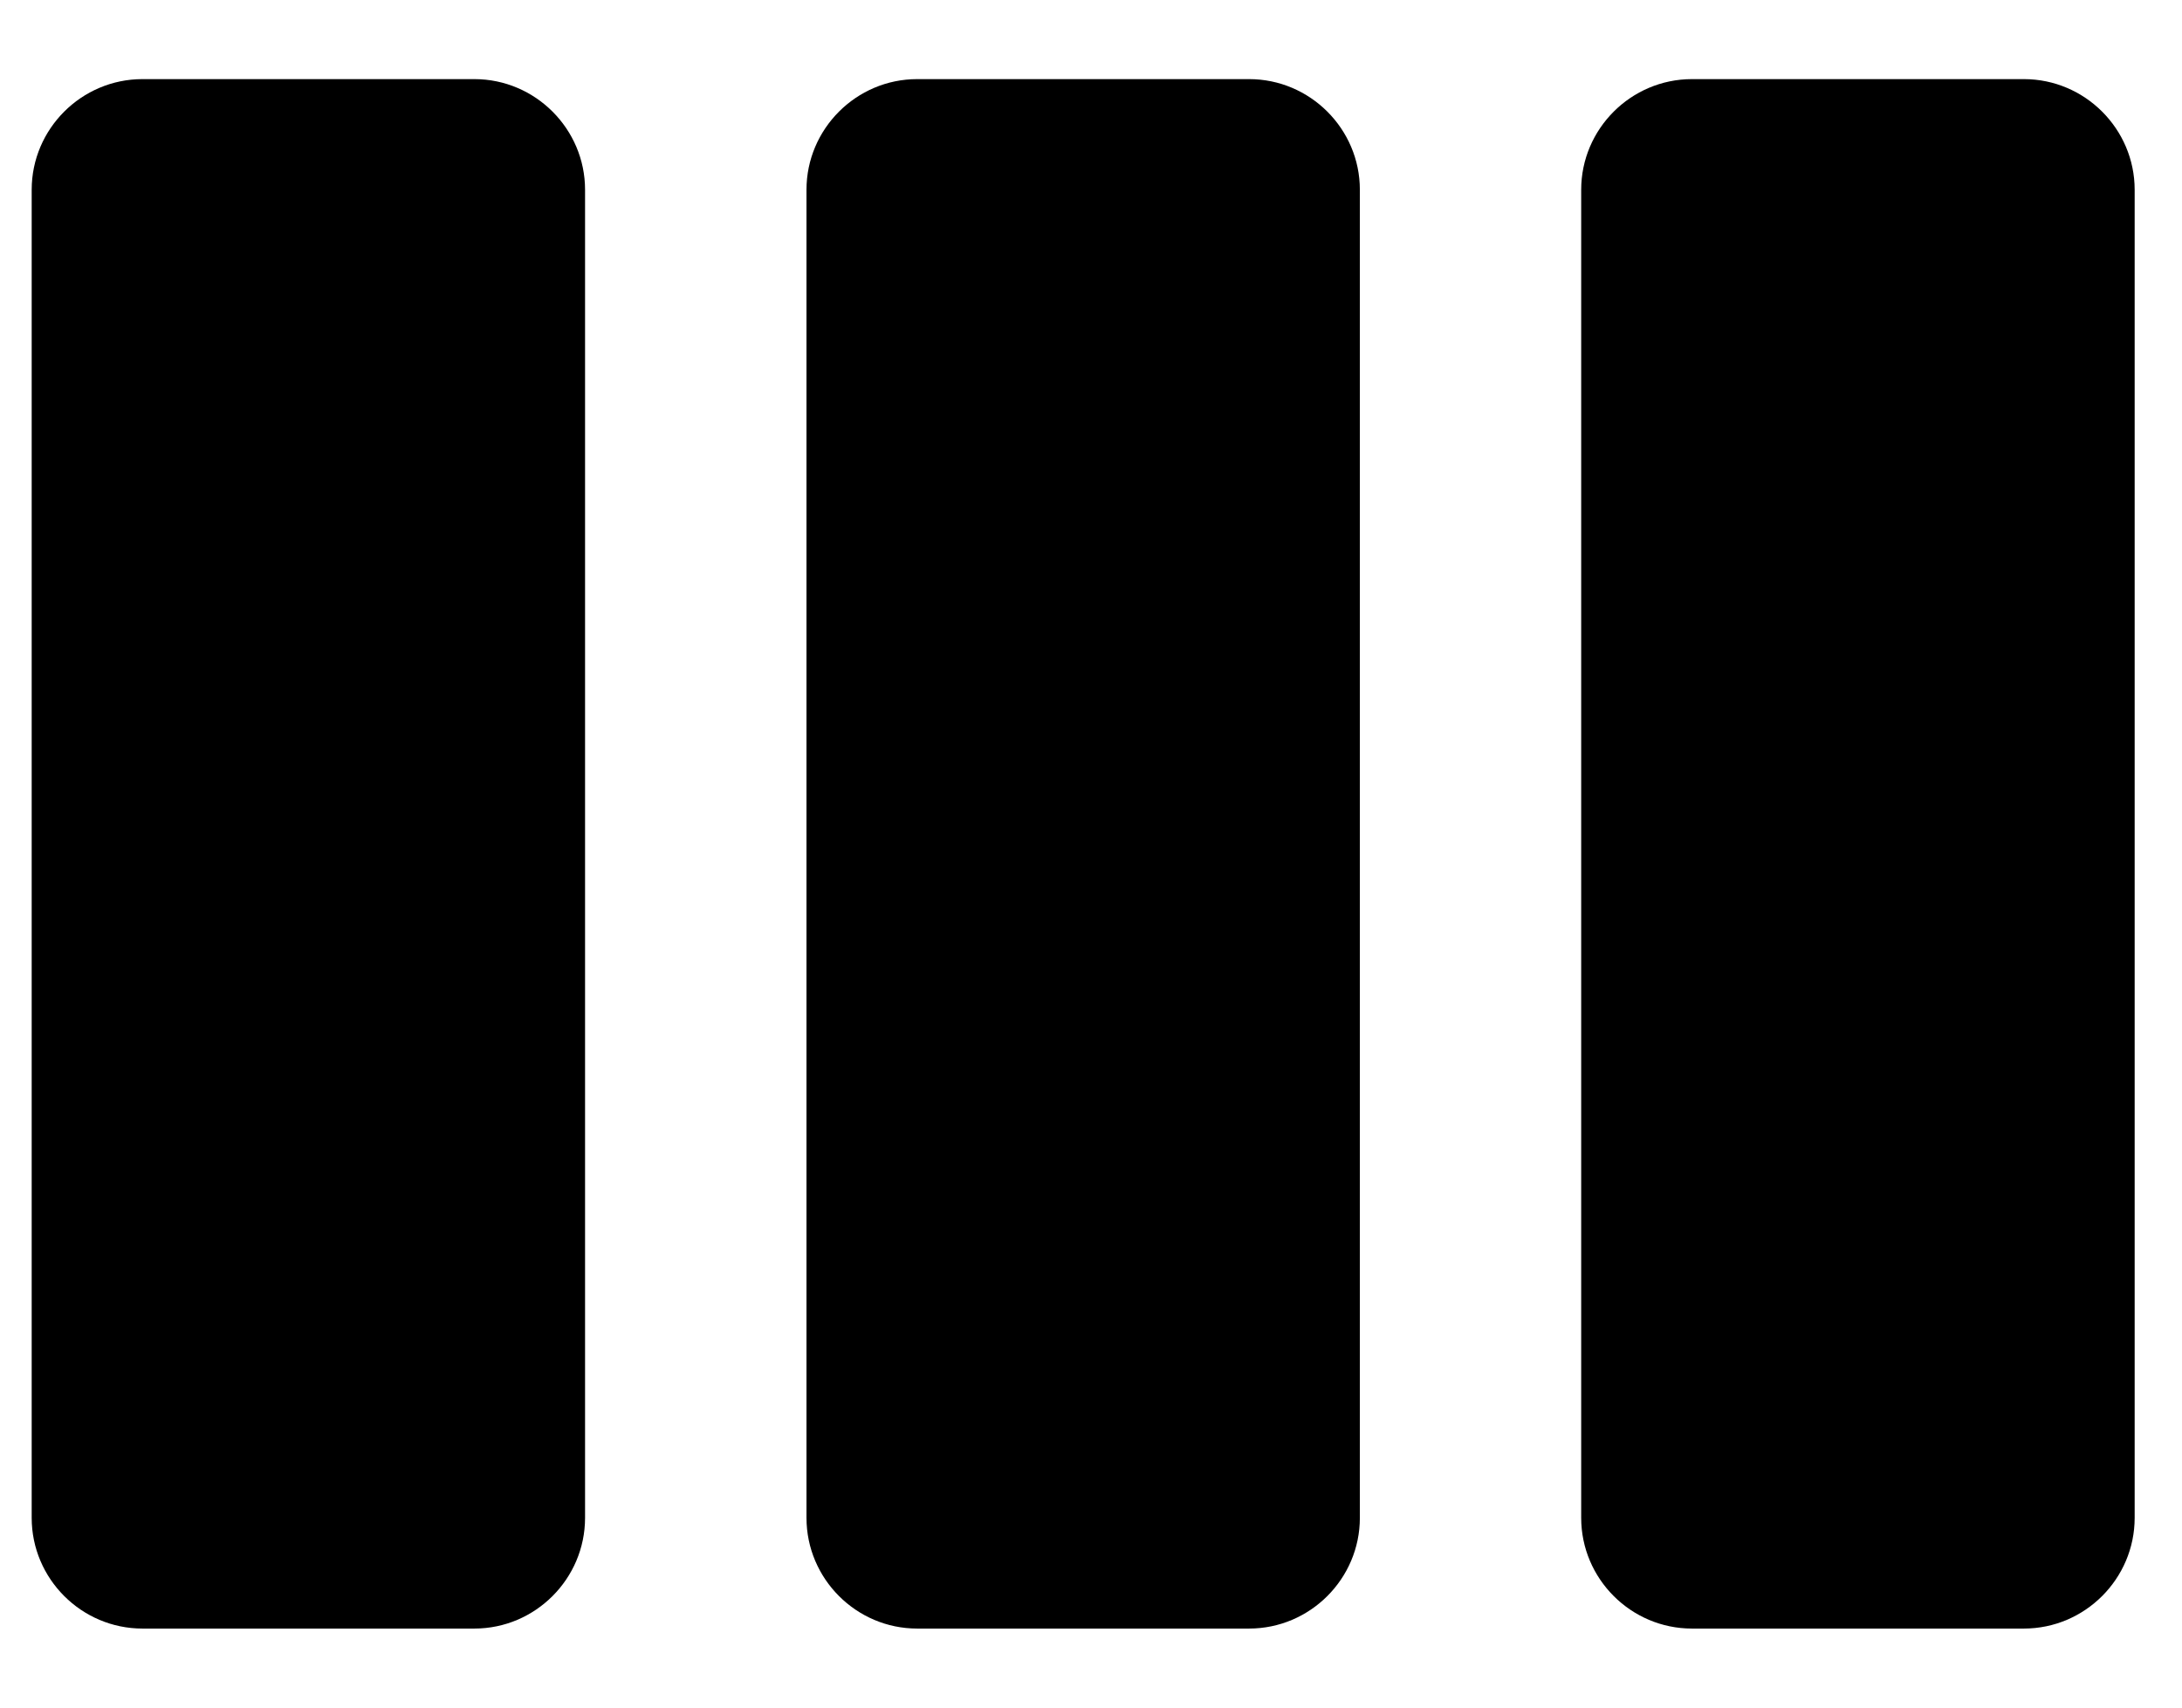 <svg width="23" height="18" viewBox="0 0 23 18" fill="none" xmlns="http://www.w3.org/2000/svg">
<path d="M5.001 0.834H1.501C0.859 0.834 0.334 1.359 0.334 2V16C0.334 16.642 0.859 17.167 1.501 17.167H5.001C5.642 17.167 6.167 16.642 6.167 16V2C6.167 1.359 5.642 0.834 5.001 0.834ZM21.334 0.834H17.834C17.192 0.834 16.667 1.359 16.667 2V16C16.667 16.642 17.192 17.167 17.834 17.167H21.334C21.976 17.167 22.501 16.642 22.501 16V2C22.501 1.359 21.976 0.834 21.334 0.834ZM13.167 0.834H9.667C9.026 0.834 8.501 1.359 8.501 2V16C8.501 16.642 9.026 17.167 9.667 17.167H13.167C13.809 17.167 14.334 16.642 14.334 16V2C14.334 1.359 13.809 0.834 13.167 0.834Z" fill="black"/>
</svg>
